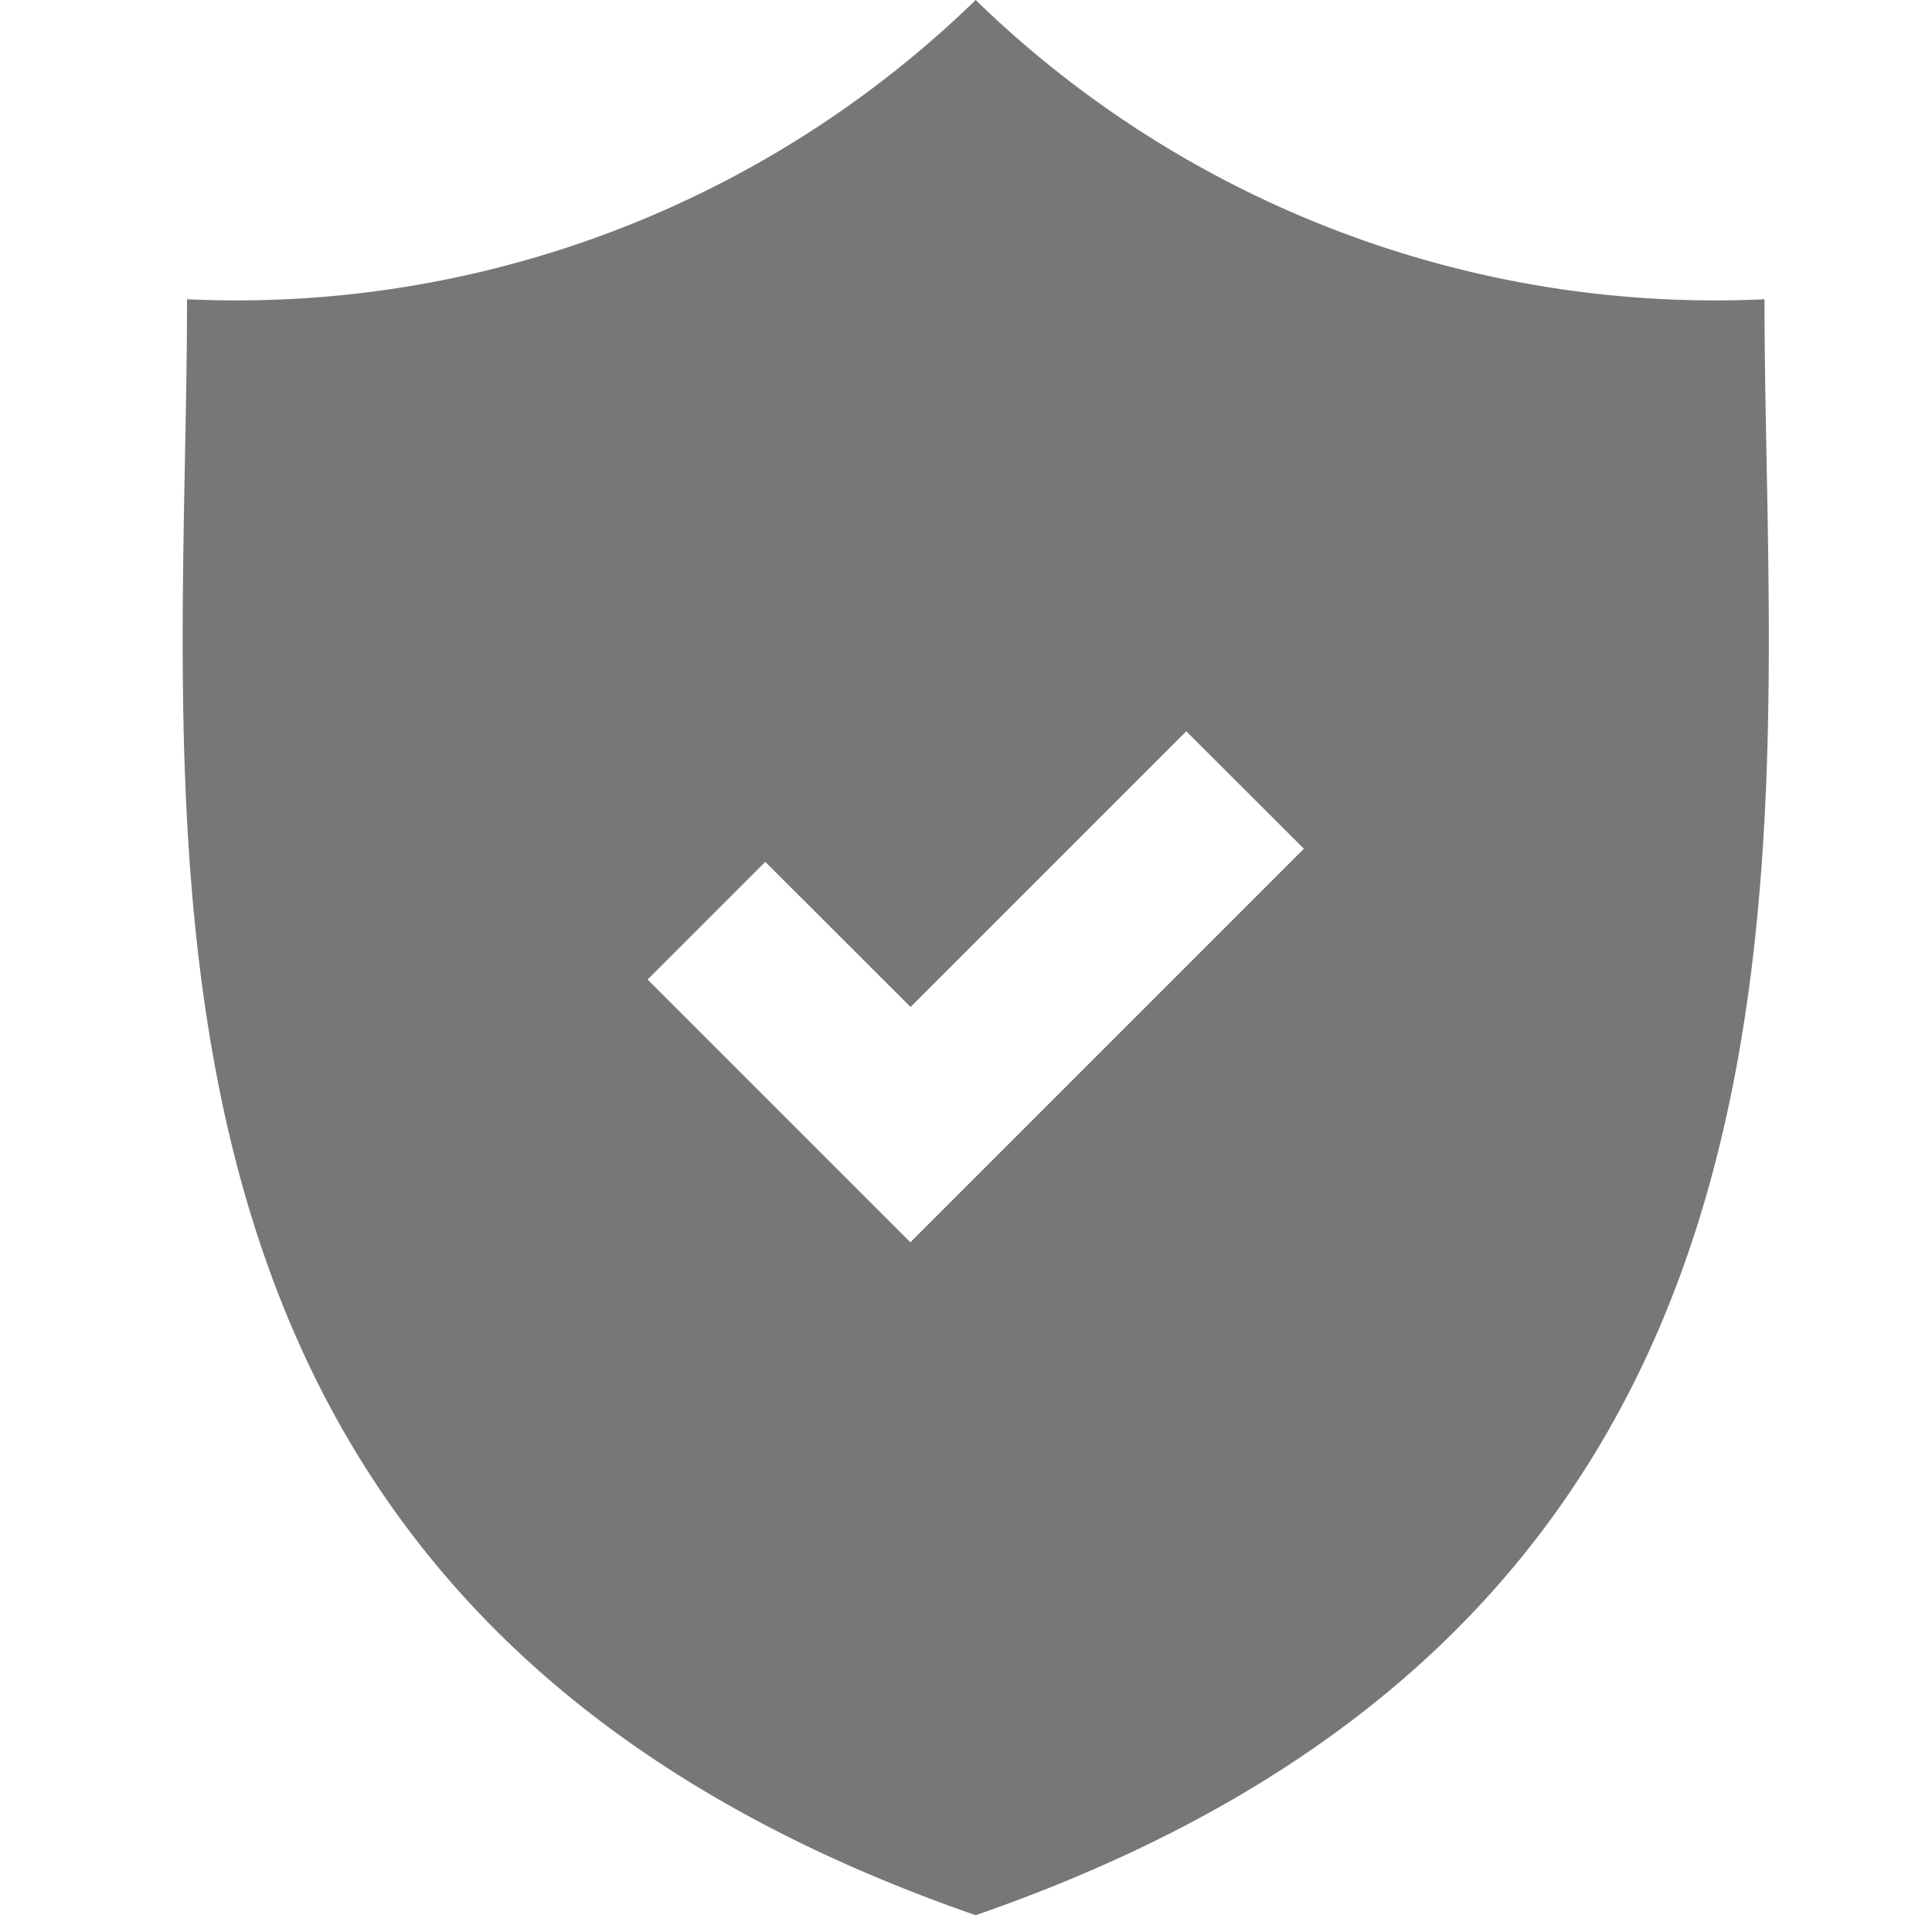 <svg id="Layer_1" data-name="Layer 1" xmlns="http://www.w3.org/2000/svg" viewBox="0 0 100 100"><defs><style>.cls-1{fill:#777;}.cls-2{fill:none;}</style></defs><title>mts-category-grey</title><g id="mts_insurance_white" data-name="mts insurance white"><path id="mts_insurance_white-2" data-name="mts insurance white-2" class="cls-1" d="M91.33,15.49A54.87,54.87,0,0,1,50.5,0,54.85,54.85,0,0,1,9.68,15.49C9.68,43.23,3.94,83,50.5,99.13,97.07,83,91.33,43.23,91.33,15.49ZM47.12,64.3,33.52,50.7l6.09-6.09,7.52,7.51L61.4,37.85l6.09,6.08Z"/></g><rect class="cls-2" width="100" height="100"/></svg>